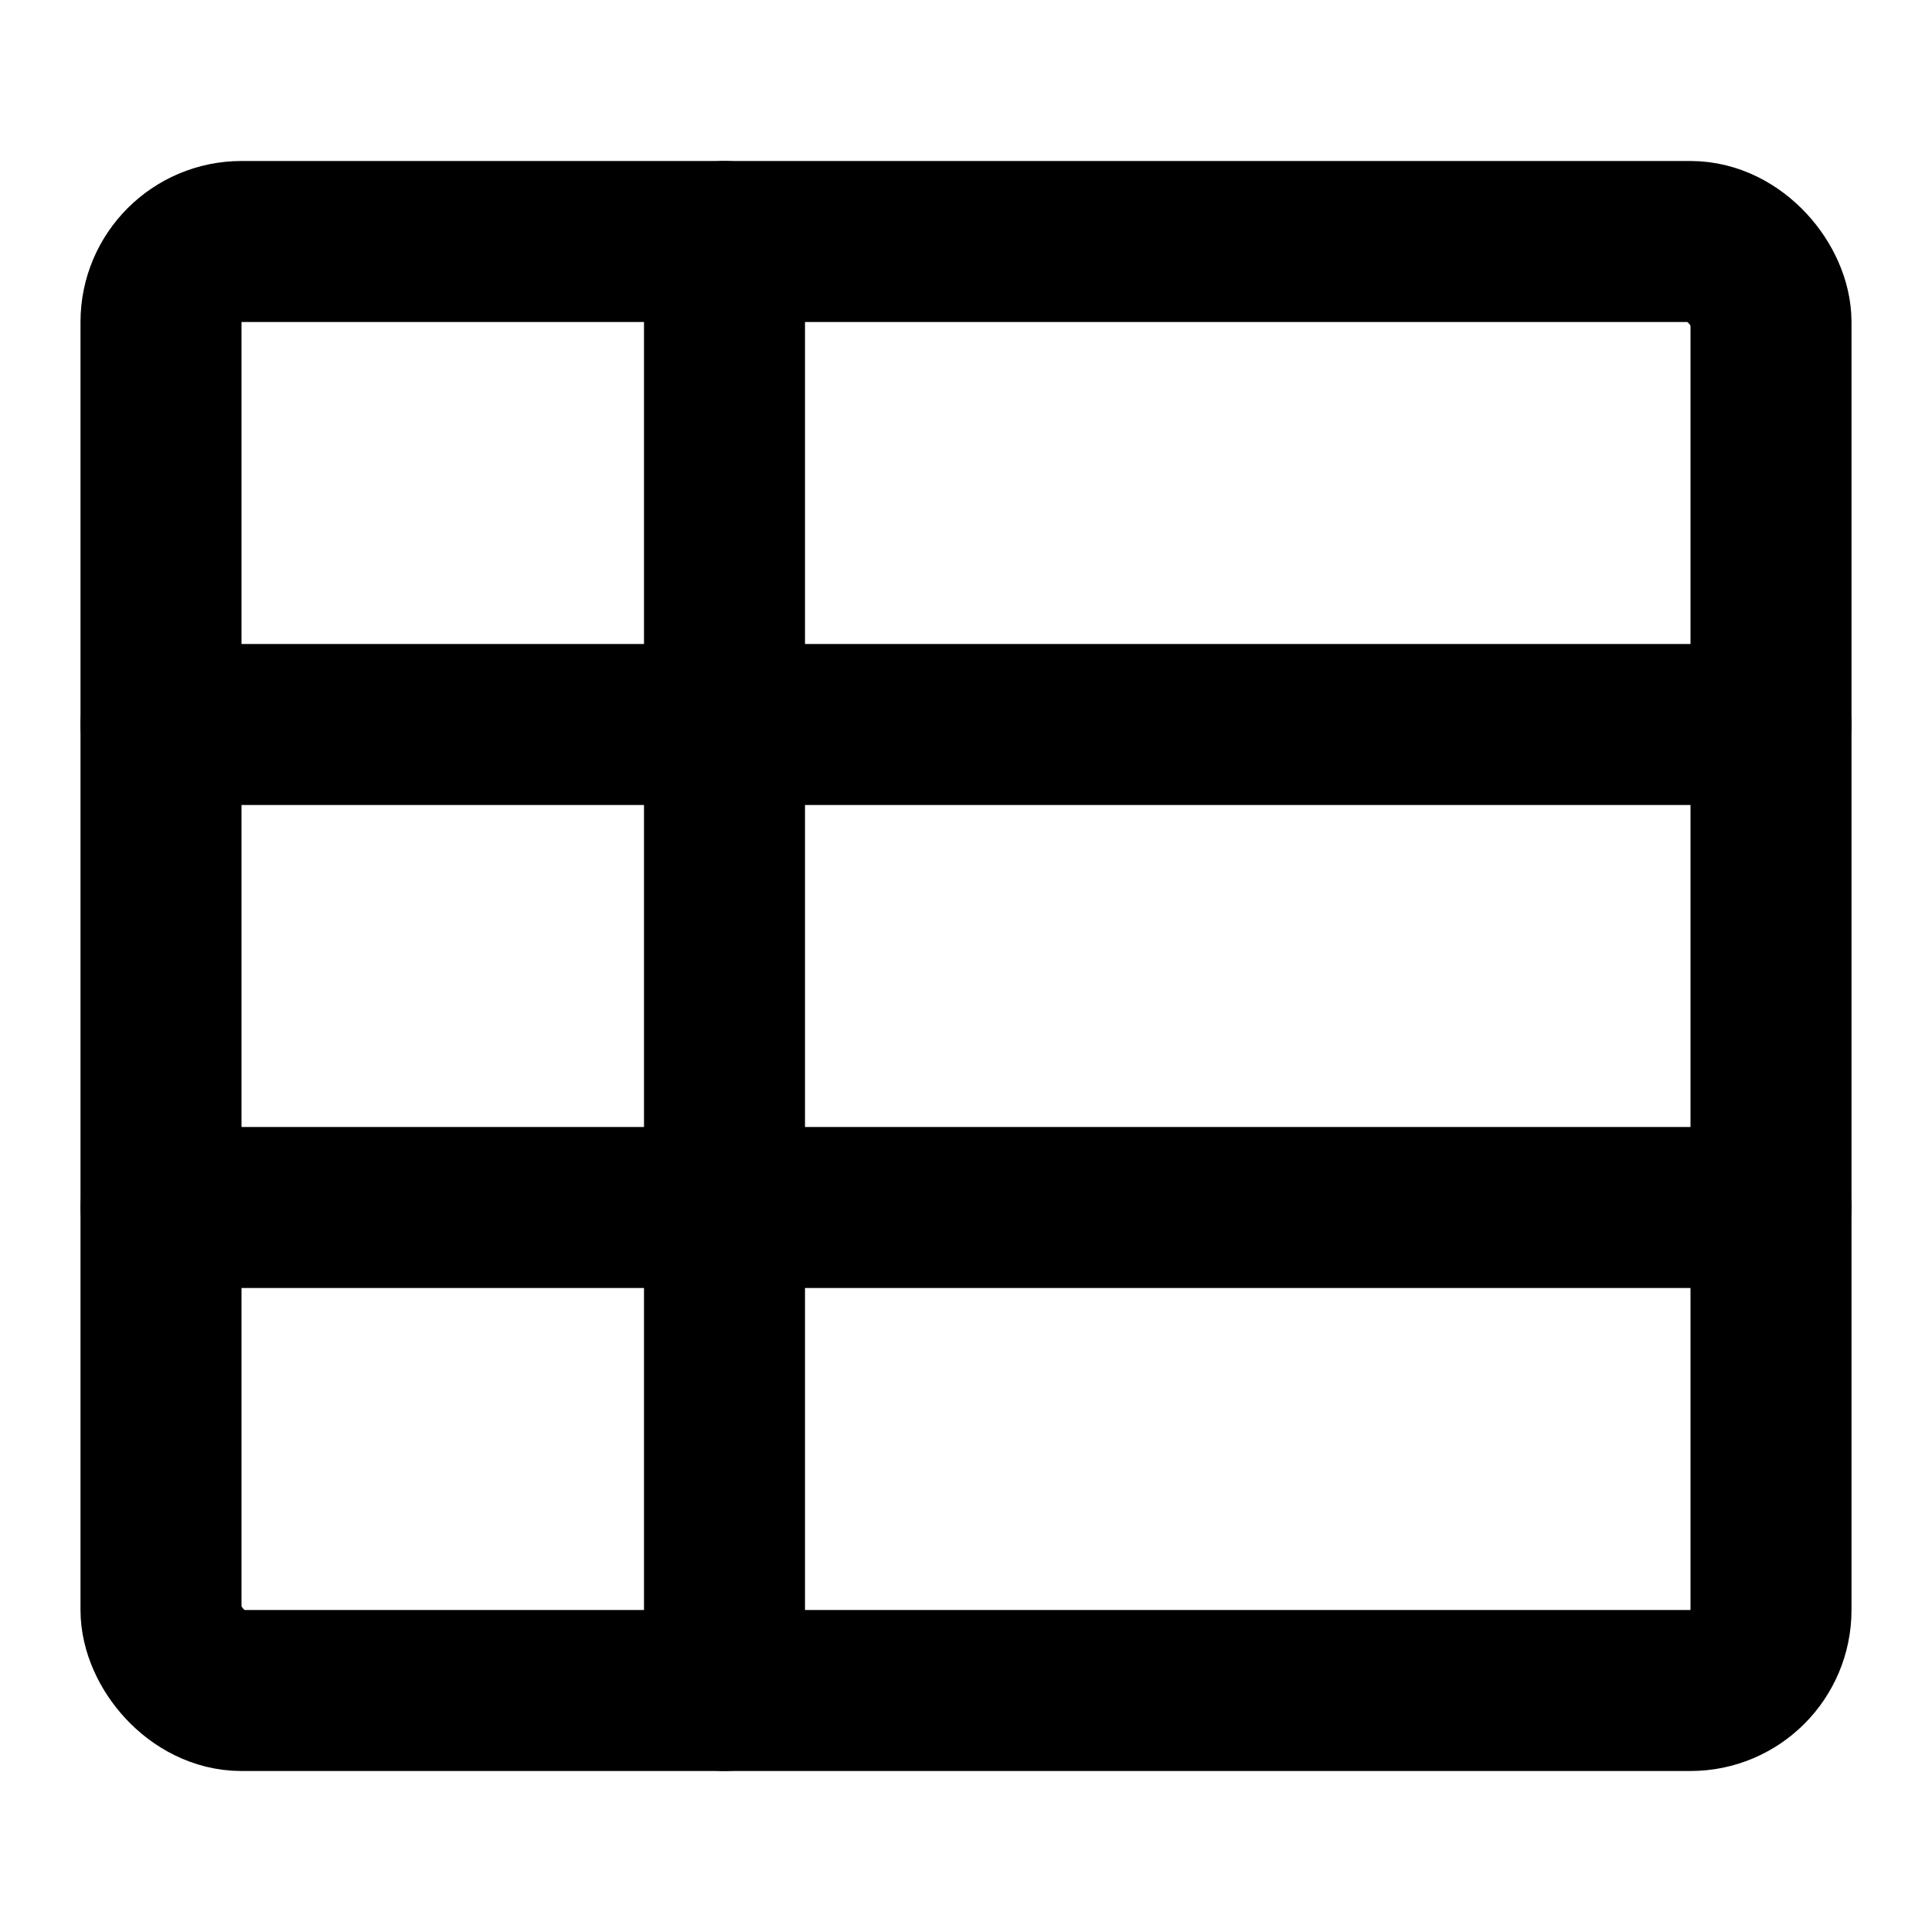 <svg id="table" width="24" height="24" viewBox="0 0 24 24" fill="none" xmlns="http://www.w3.org/2000/svg">
<path d="M9 3L9 21" stroke="currentColor" stroke-width="2" stroke-linecap="round"/>
<path d="M2 9H22" stroke="currentColor" stroke-width="2" stroke-linecap="round"/>
<path d="M2 15H22" stroke="currentColor" stroke-width="2" stroke-linecap="round"/>
<rect x="2" y="3" width="20" height="18" rx="1" stroke="currentColor" stroke-width="2" stroke-linecap="round"/>
</svg>
